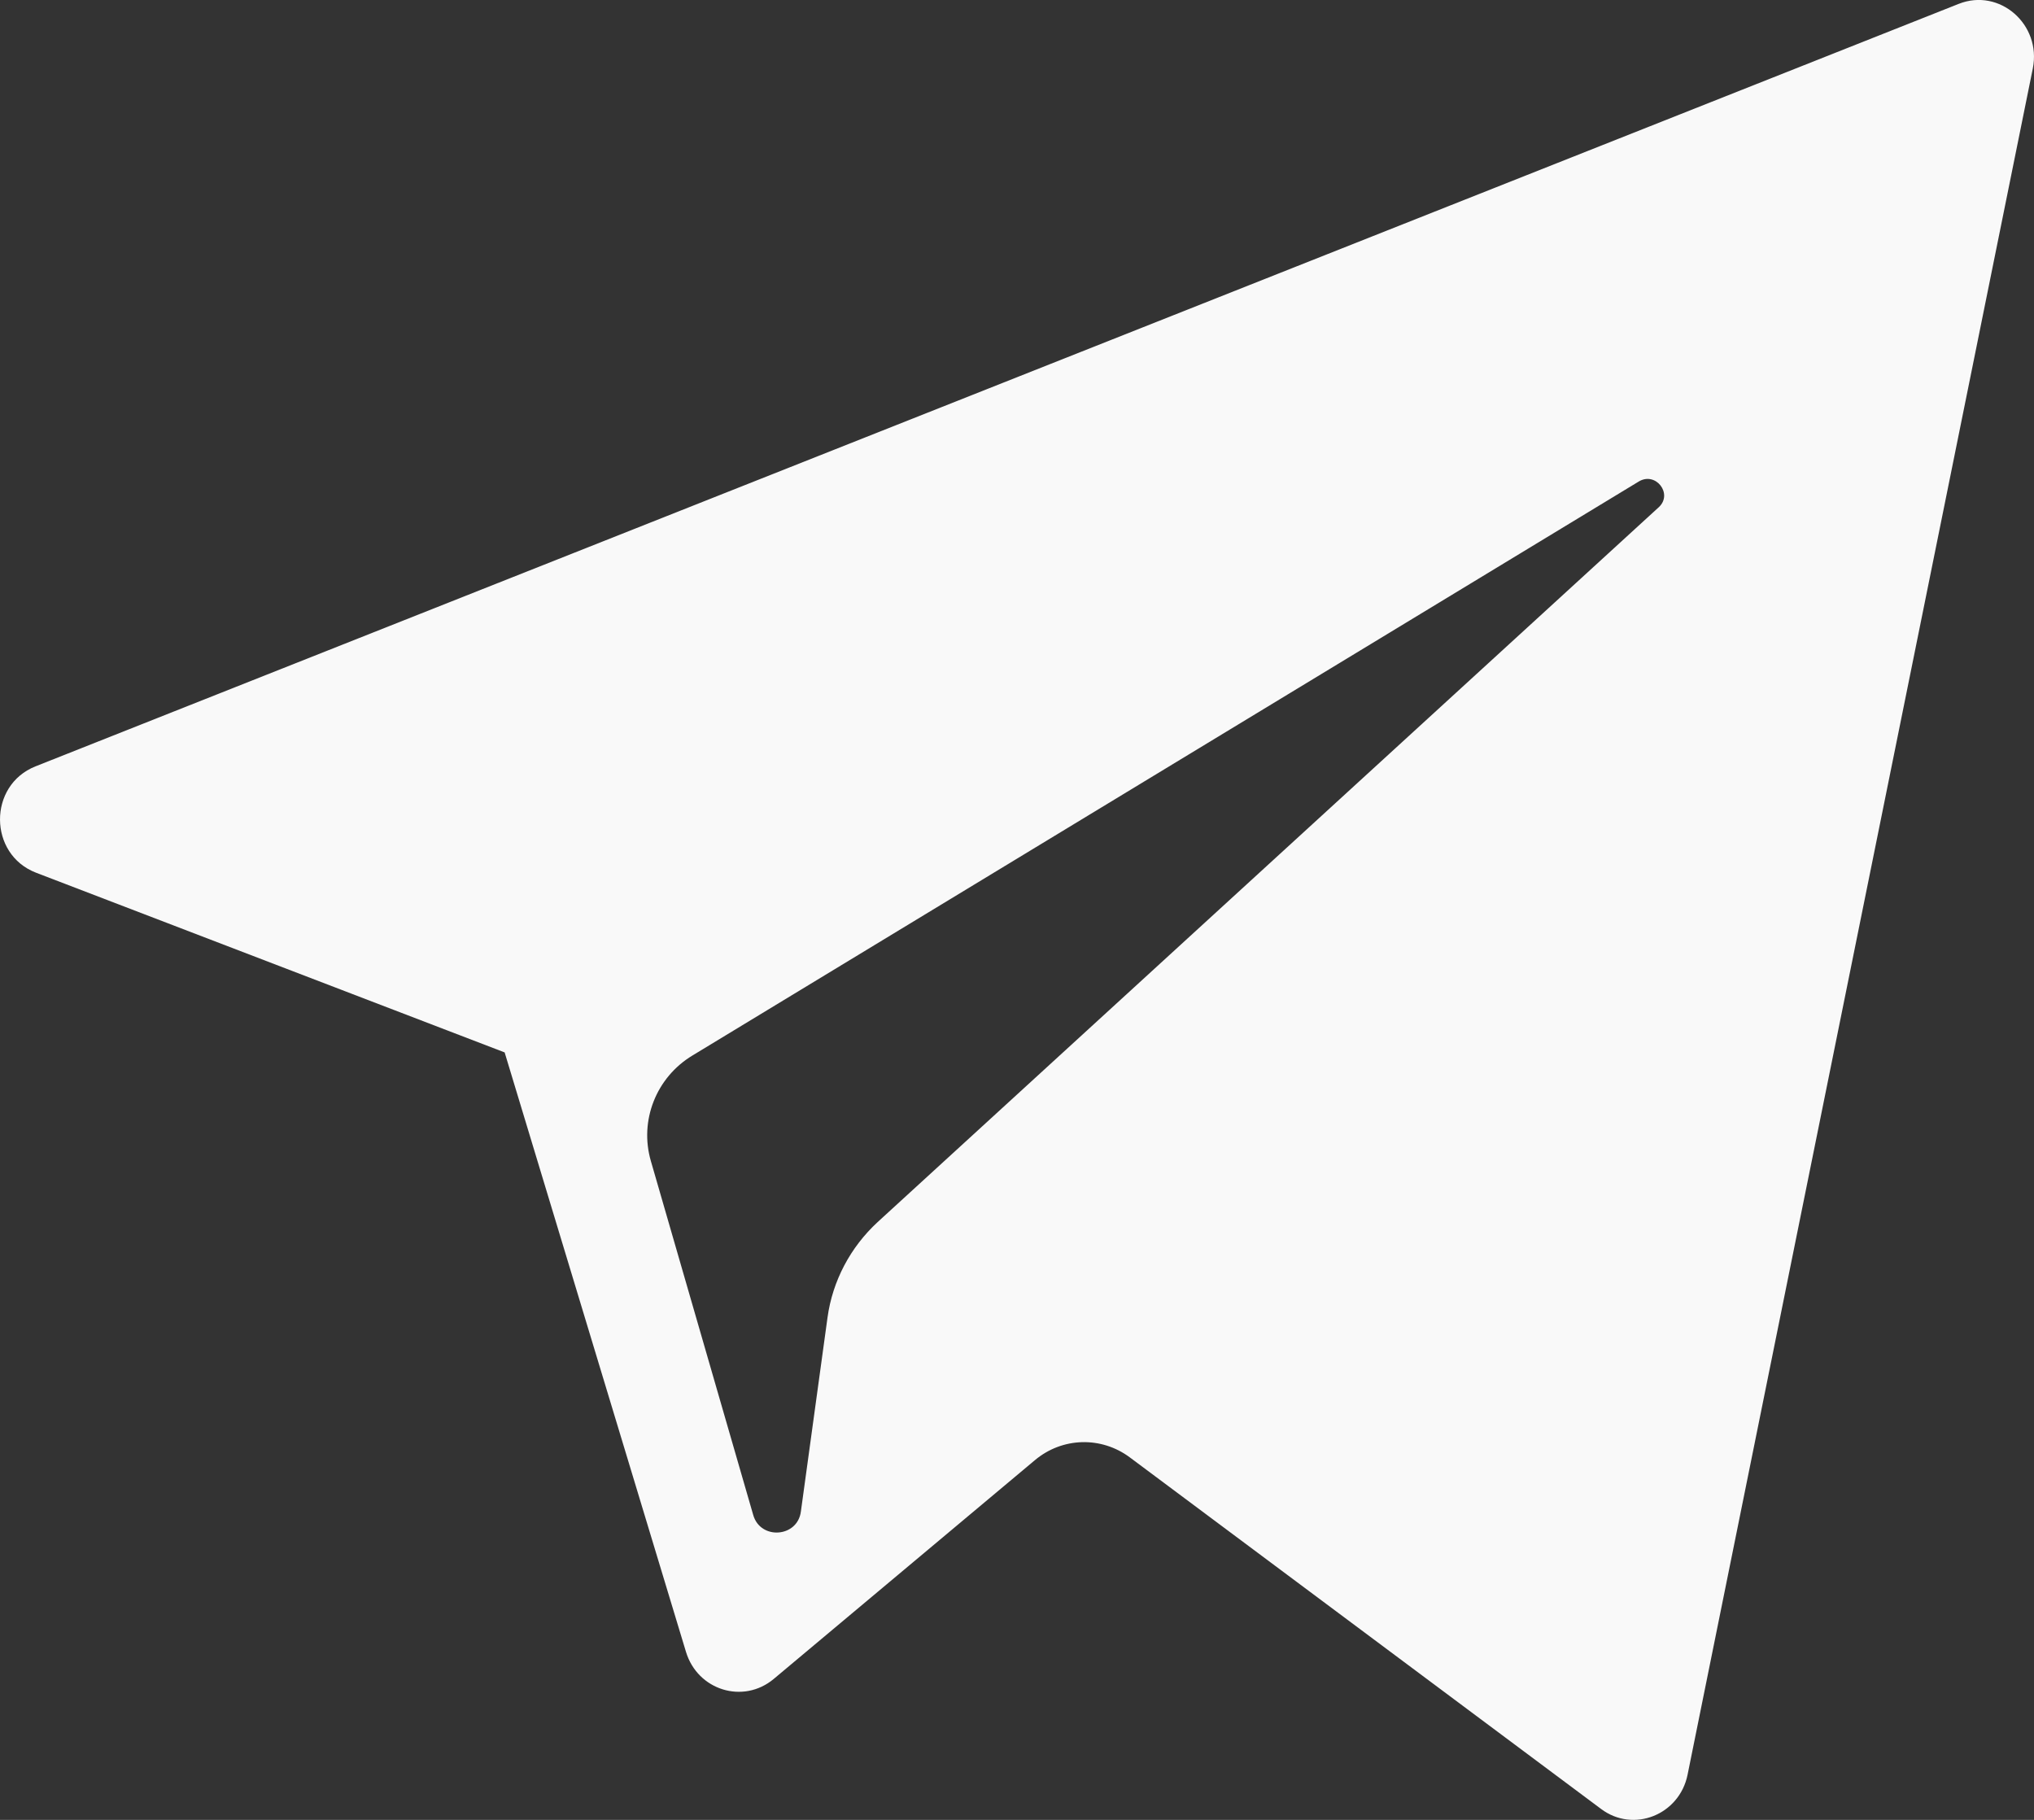 <?xml version="1.0" encoding="UTF-8"?>
<svg width="19px" height="17px" viewBox="0 0 19 17" version="1.1" xmlns="http://www.w3.org/2000/svg" xmlns:xlink="http://www.w3.org/1999/xlink">
    <rect x="0" y="0" width="19" height="17" fill="#333333" stroke="none"/>
    <!-- Generator: Sketch 53 (72520) - https://sketchapp.com -->
    <title>tg</title>
    <desc>Created with Sketch.</desc>
    <g id="Design" stroke="none" stroke-width="1" fill="none" fill-rule="evenodd">
        <g id="Index-moonly" transform="translate(-1554, -579)" fill="#F9F9F9">
            <g id="Group" transform="translate(1552, 256)">
                <path d="M8.468,332.86 L17.308,327.498 C17.467,327.402 17.63,327.614 17.495,327.738 L10.199,334.415 C9.943,334.651 9.777,334.966 9.73,335.307 L9.481,337.121 C9.449,337.363 9.103,337.387 9.036,337.152 L8.08,333.846 C7.97,333.468 8.13,333.064 8.468,332.86 M2.336,331.152 L6.714,332.831 L8.408,338.431 C8.517,338.79 8.943,338.921 9.227,338.684 L11.667,336.64 C11.923,336.425 12.287,336.415 12.554,336.614 L16.956,339.898 C17.258,340.125 17.688,339.954 17.764,339.578 L20.989,323.639 C21.071,323.228 20.678,322.885 20.297,323.036 L2.331,330.159 C1.887,330.336 1.891,330.98 2.336,331.152" id="tg"></path>
            </g>
        </g>
    </g>
</svg>